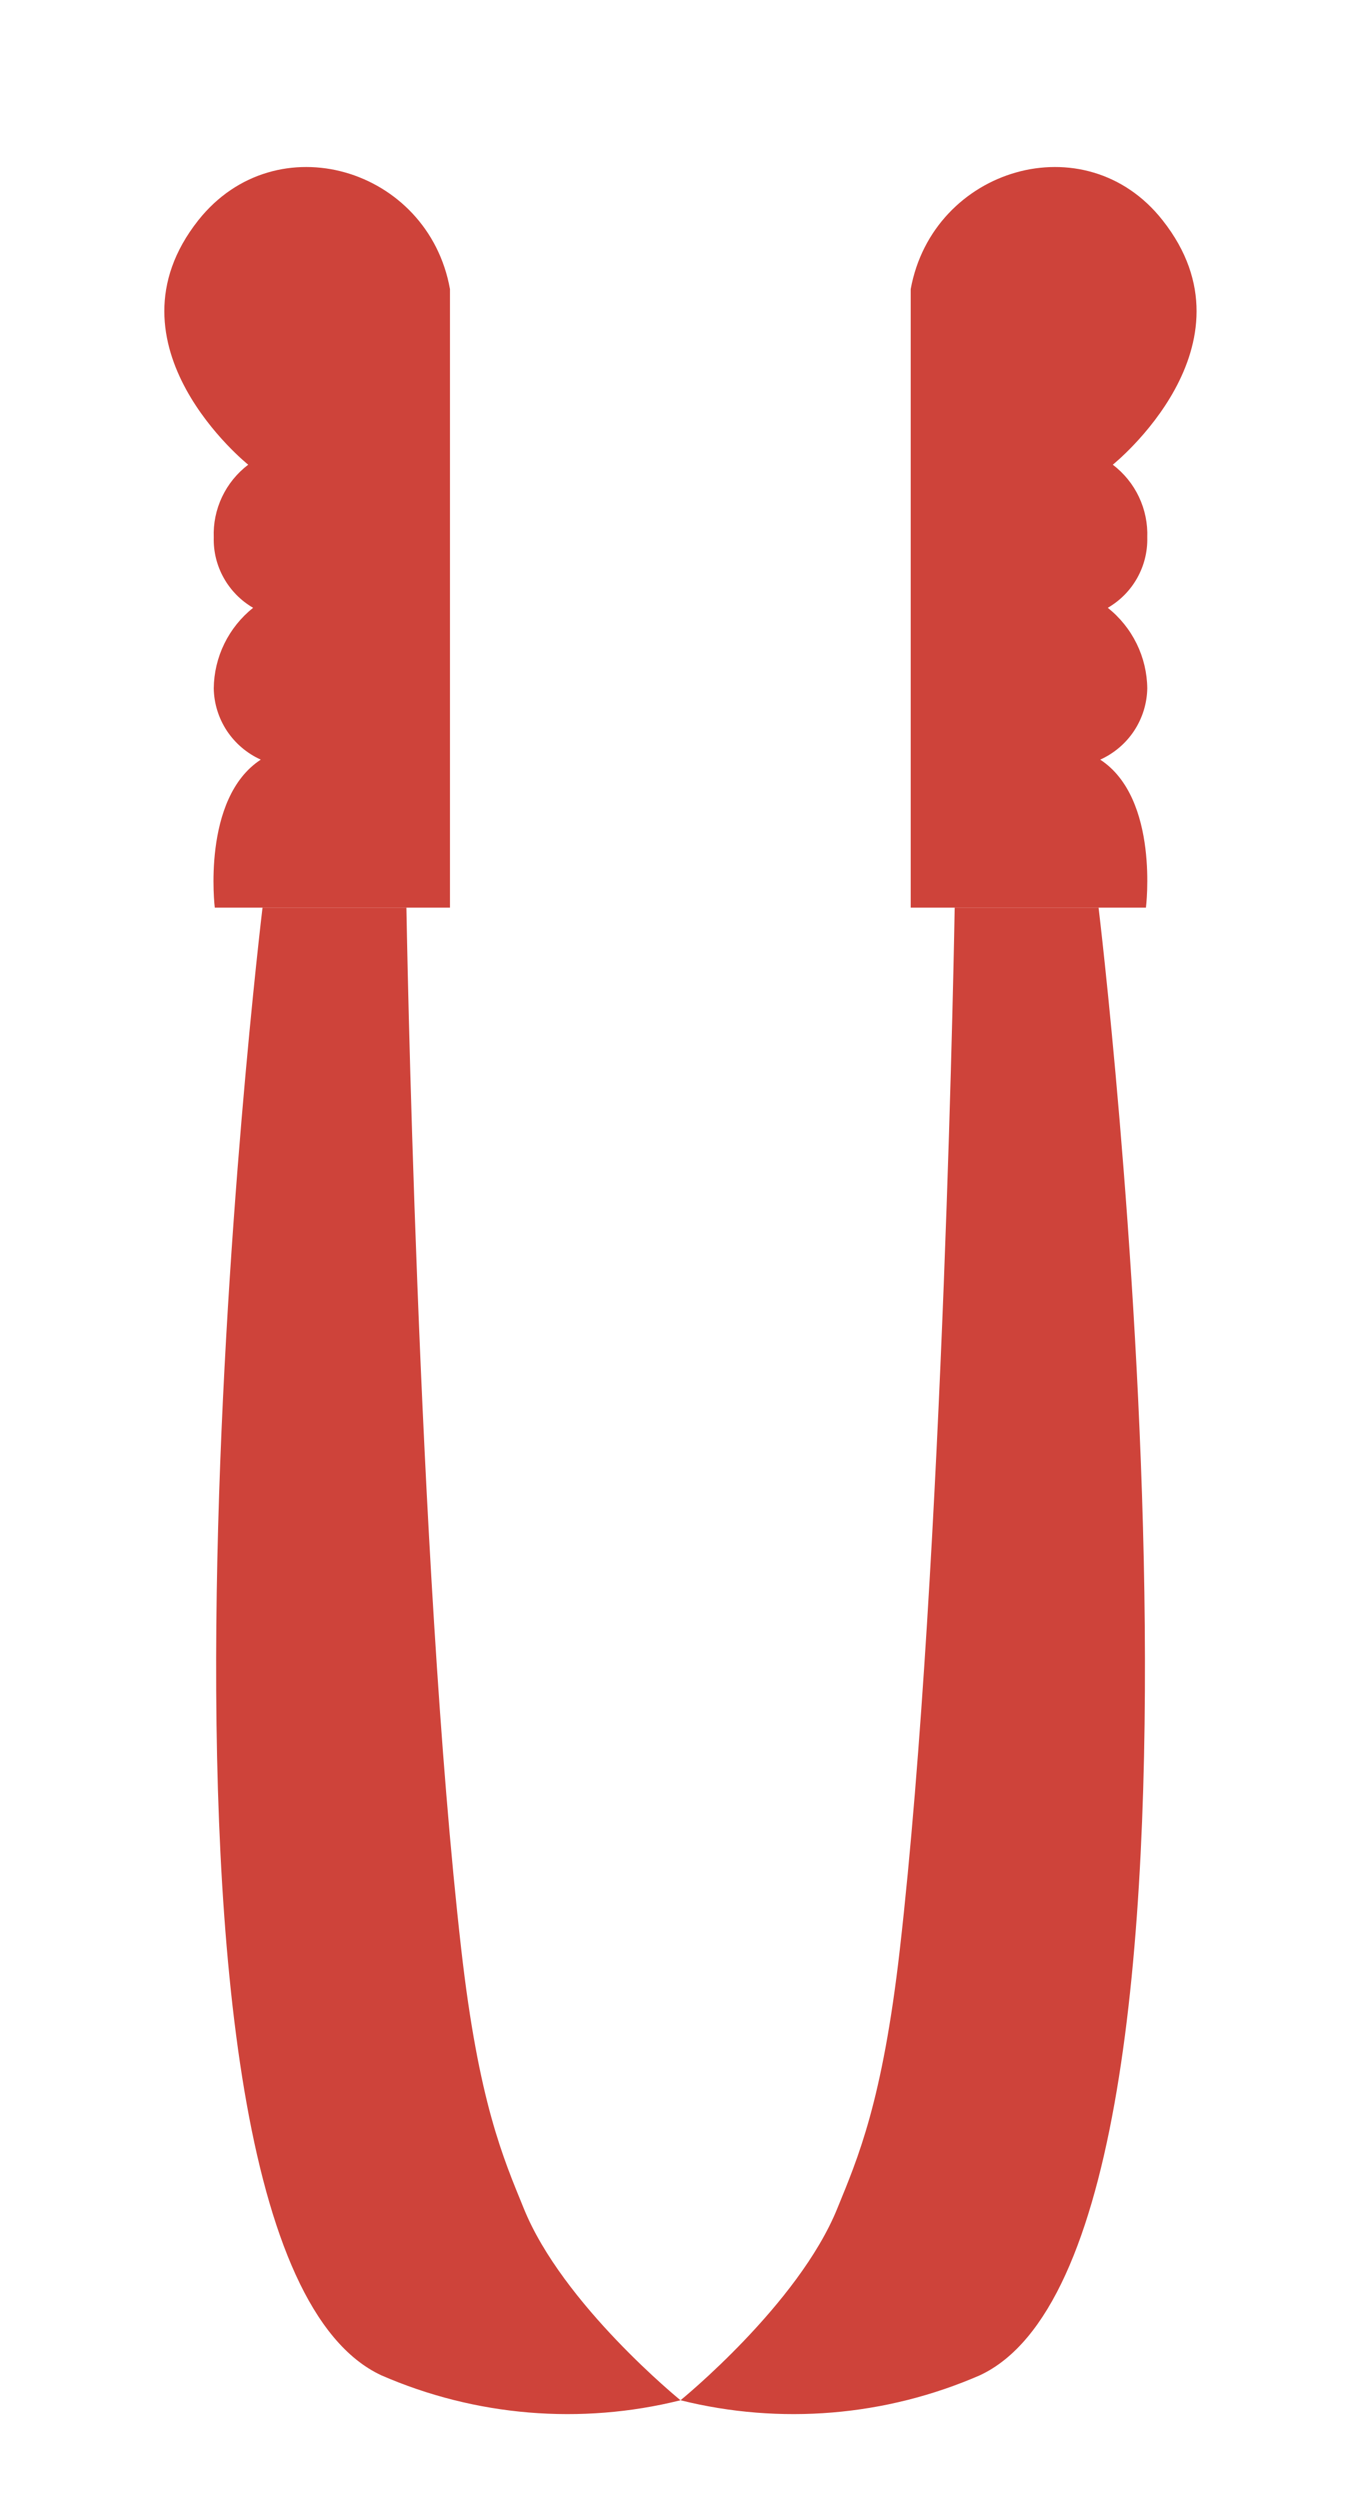<svg width="40" height="73" viewBox="0 0 40 73" fill="none" xmlns="http://www.w3.org/2000/svg">
<path d="M13.138 8.441V26.5H6.271C6.271 26.5 5.879 23.312 7.614 22.179C7.211 21.997 6.868 21.705 6.624 21.337C6.381 20.968 6.248 20.538 6.241 20.098C6.246 19.645 6.351 19.2 6.55 18.793C6.749 18.386 7.036 18.029 7.39 17.746C7.032 17.538 6.736 17.237 6.534 16.876C6.331 16.515 6.23 16.107 6.241 15.694C6.225 15.285 6.308 14.879 6.483 14.509C6.658 14.139 6.92 13.816 7.247 13.568C7.247 13.568 2.899 10.089 5.79 6.431C8.062 3.568 12.505 4.903 13.138 8.441Z" fill="#CE433A"/>
<path d="M7.665 26.5C7.665 26.5 2.944 65.531 11.132 69.351C13.883 70.55 16.956 70.806 19.869 70.08C19.869 70.08 16.423 67.282 15.291 64.475C14.694 63.009 13.974 61.379 13.467 56.913C12.183 45.644 11.866 26.5 11.866 26.5H7.665Z" fill="#CE433A"/>
<path d="M26.59 8.441V26.5H33.458C33.458 26.5 33.858 23.312 32.123 22.179C32.526 21.997 32.87 21.705 33.113 21.337C33.356 20.968 33.489 20.538 33.497 20.098C33.492 19.645 33.386 19.199 33.186 18.792C32.987 18.386 32.699 18.028 32.344 17.746C32.703 17.538 33 17.238 33.202 16.877C33.405 16.516 33.507 16.107 33.497 15.694C33.512 15.285 33.429 14.879 33.254 14.509C33.079 14.139 32.817 13.816 32.49 13.568C32.49 13.568 36.835 10.089 33.944 6.431C31.69 3.568 27.235 4.903 26.59 8.441Z" fill="#CE433A"/>
<path d="M32.075 26.5C32.075 26.5 36.796 65.531 28.609 69.351C25.856 70.55 22.783 70.806 19.869 70.08C19.869 70.08 23.314 67.282 24.449 64.475C25.046 63.009 25.763 61.379 26.273 56.913C27.558 45.644 27.874 26.5 27.874 26.5H32.075Z" fill="#CE433A"/>
</svg>

